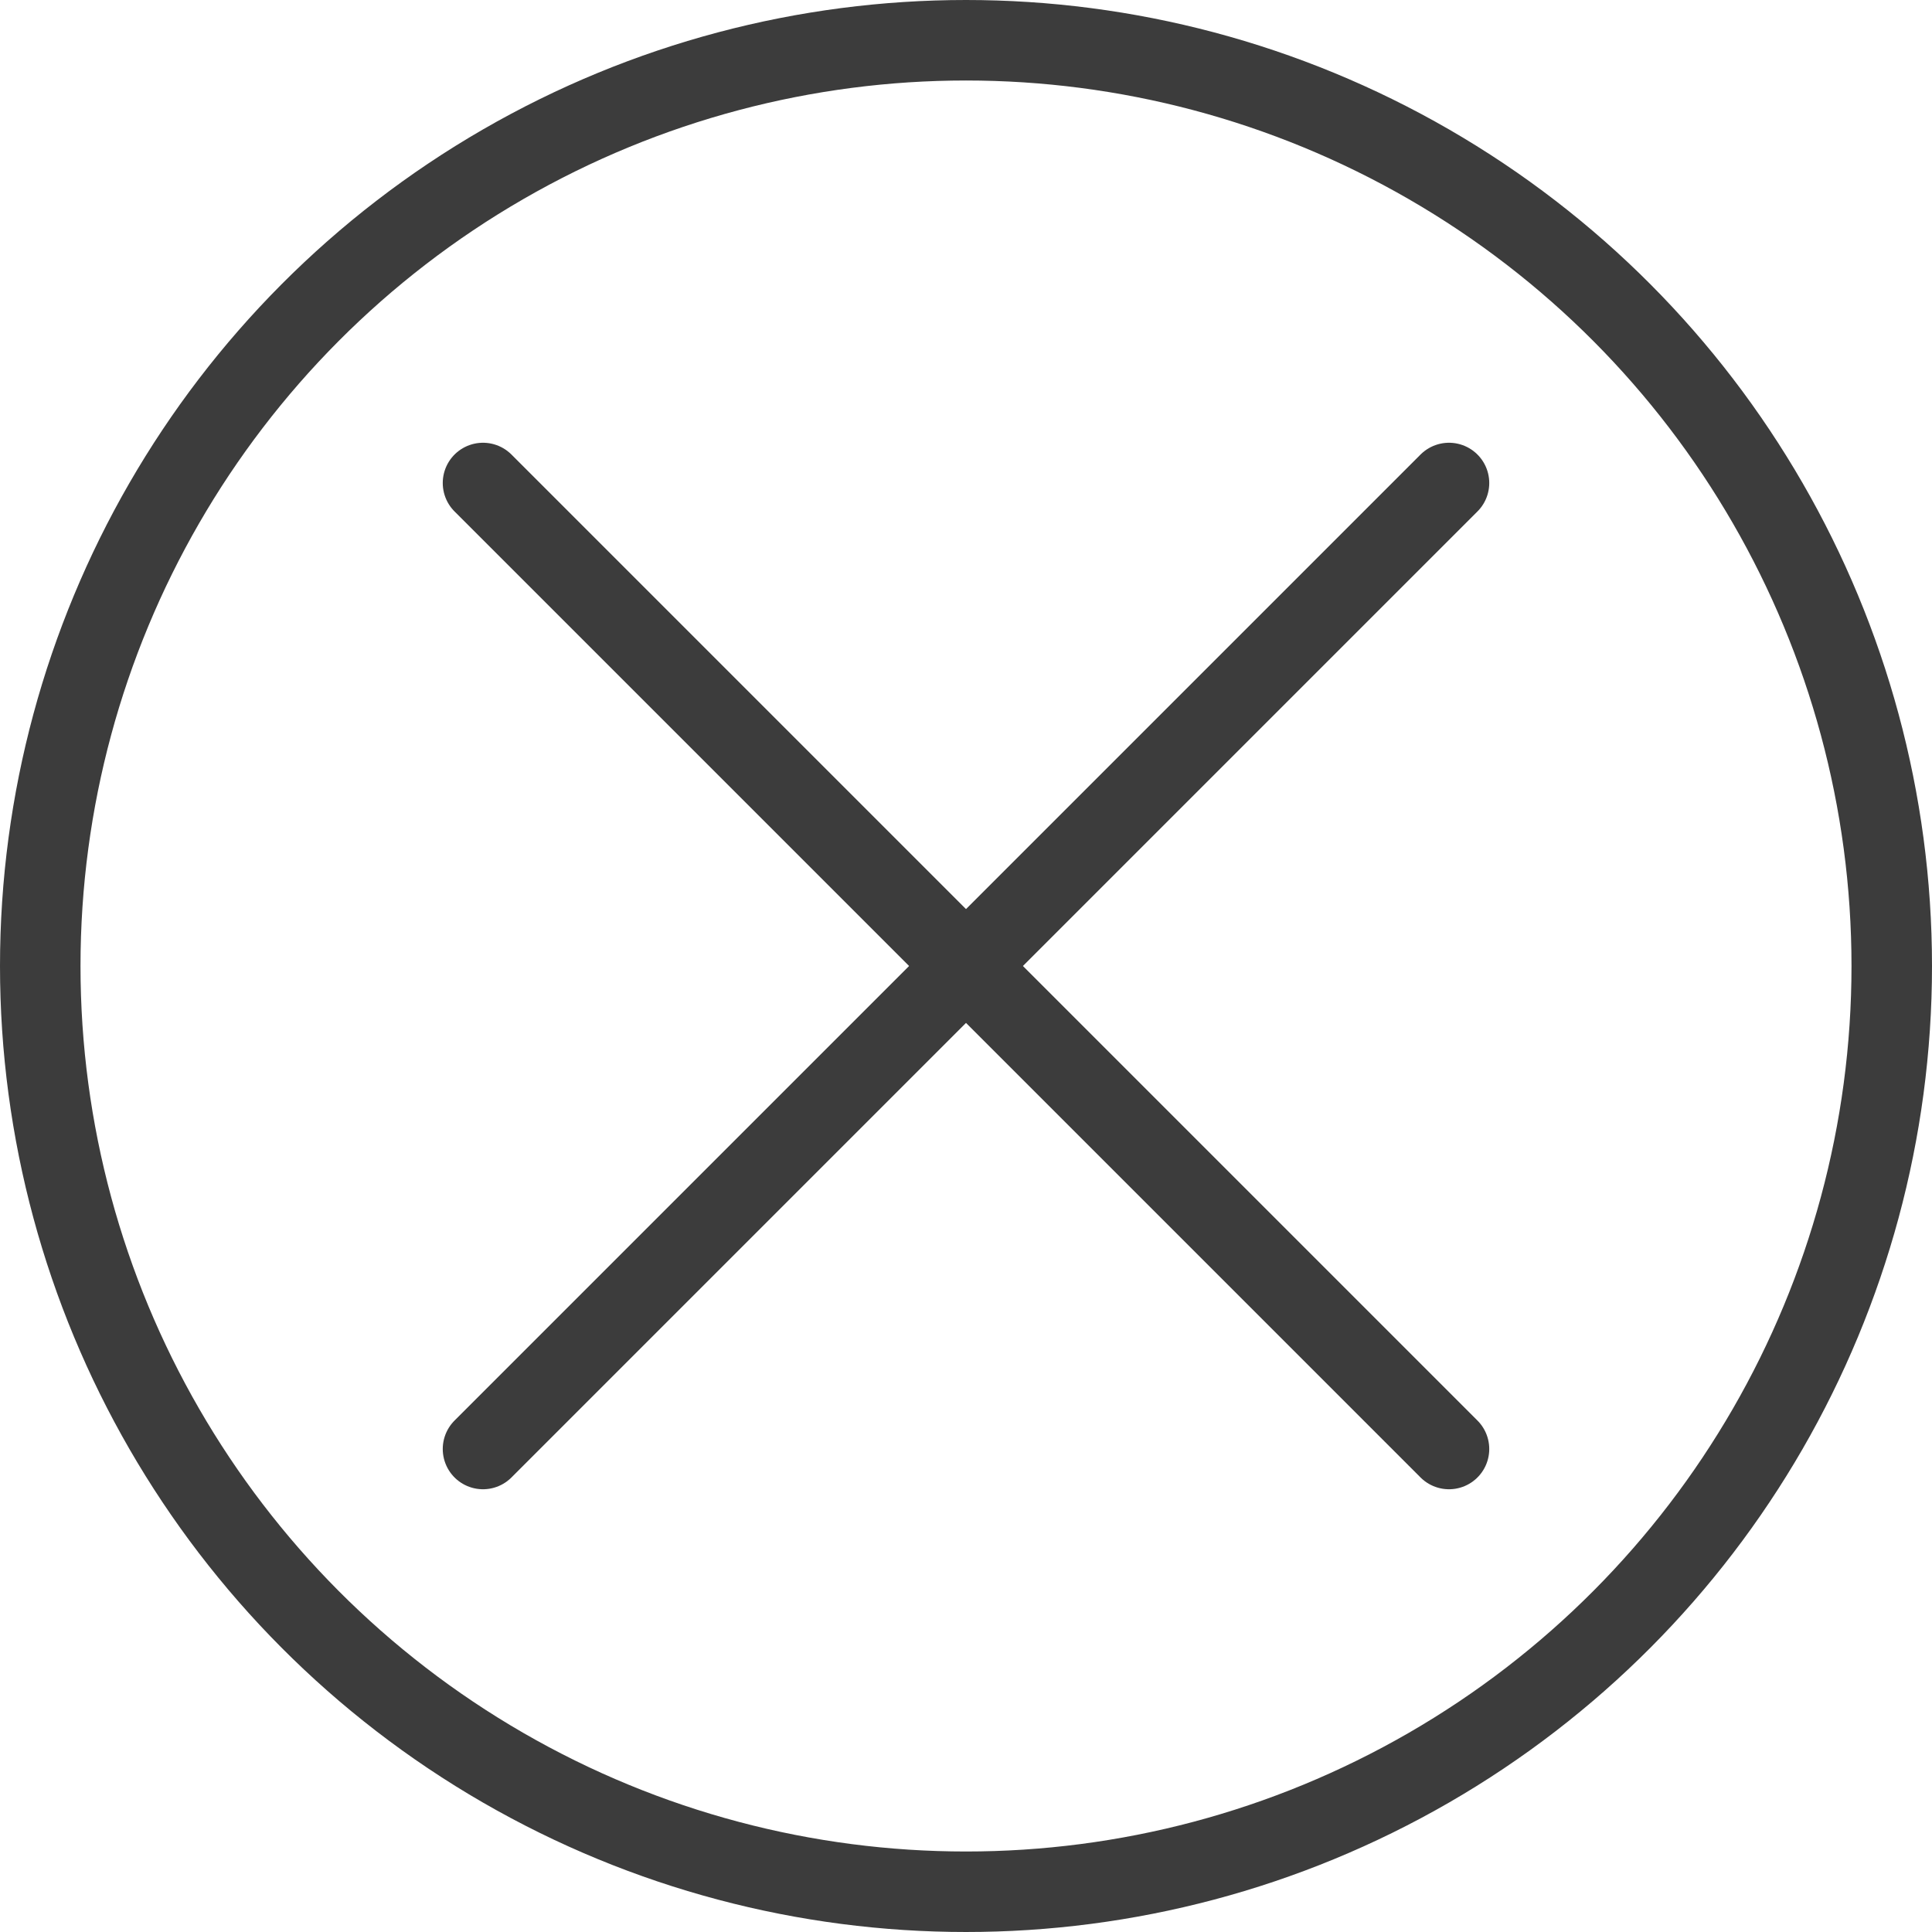 <!DOCTYPE svg PUBLIC "-//W3C//DTD SVG 1.1//EN" "http://www.w3.org/Graphics/SVG/1.1/DTD/svg11.dtd">
<!-- Uploaded to: SVG Repo, www.svgrepo.com, Transformed by: SVG Repo Mixer Tools -->
<svg width="800px" height="800px" viewBox="0 0 48 48" data-name="Layer 1" id="Layer_1" xmlns="http://www.w3.org/2000/svg" fill="#3c3c3c" stroke="#3c3c3c">
<g id="SVGRepo_bgCarrier" stroke-width="0"/>
<g id="SVGRepo_tracerCarrier" stroke-linecap="round" stroke-linejoin="round"/>
<g id="SVGRepo_iconCarrier">
<defs>
<style>.cls-1{fill:none;stroke:#3c3c3c;stroke-linecap:round;stroke-linejoin:round;stroke-width:2px;}</style>
</defs>
<title/>
<circle class="cls-1" cx="24" cy="24" r="23"/>
<line class="cls-1" x1="12" x2="36" y1="12" y2="36"/>
<line class="cls-1" x1="12" x2="36" y1="36" y2="12"/>
</g>
</svg>